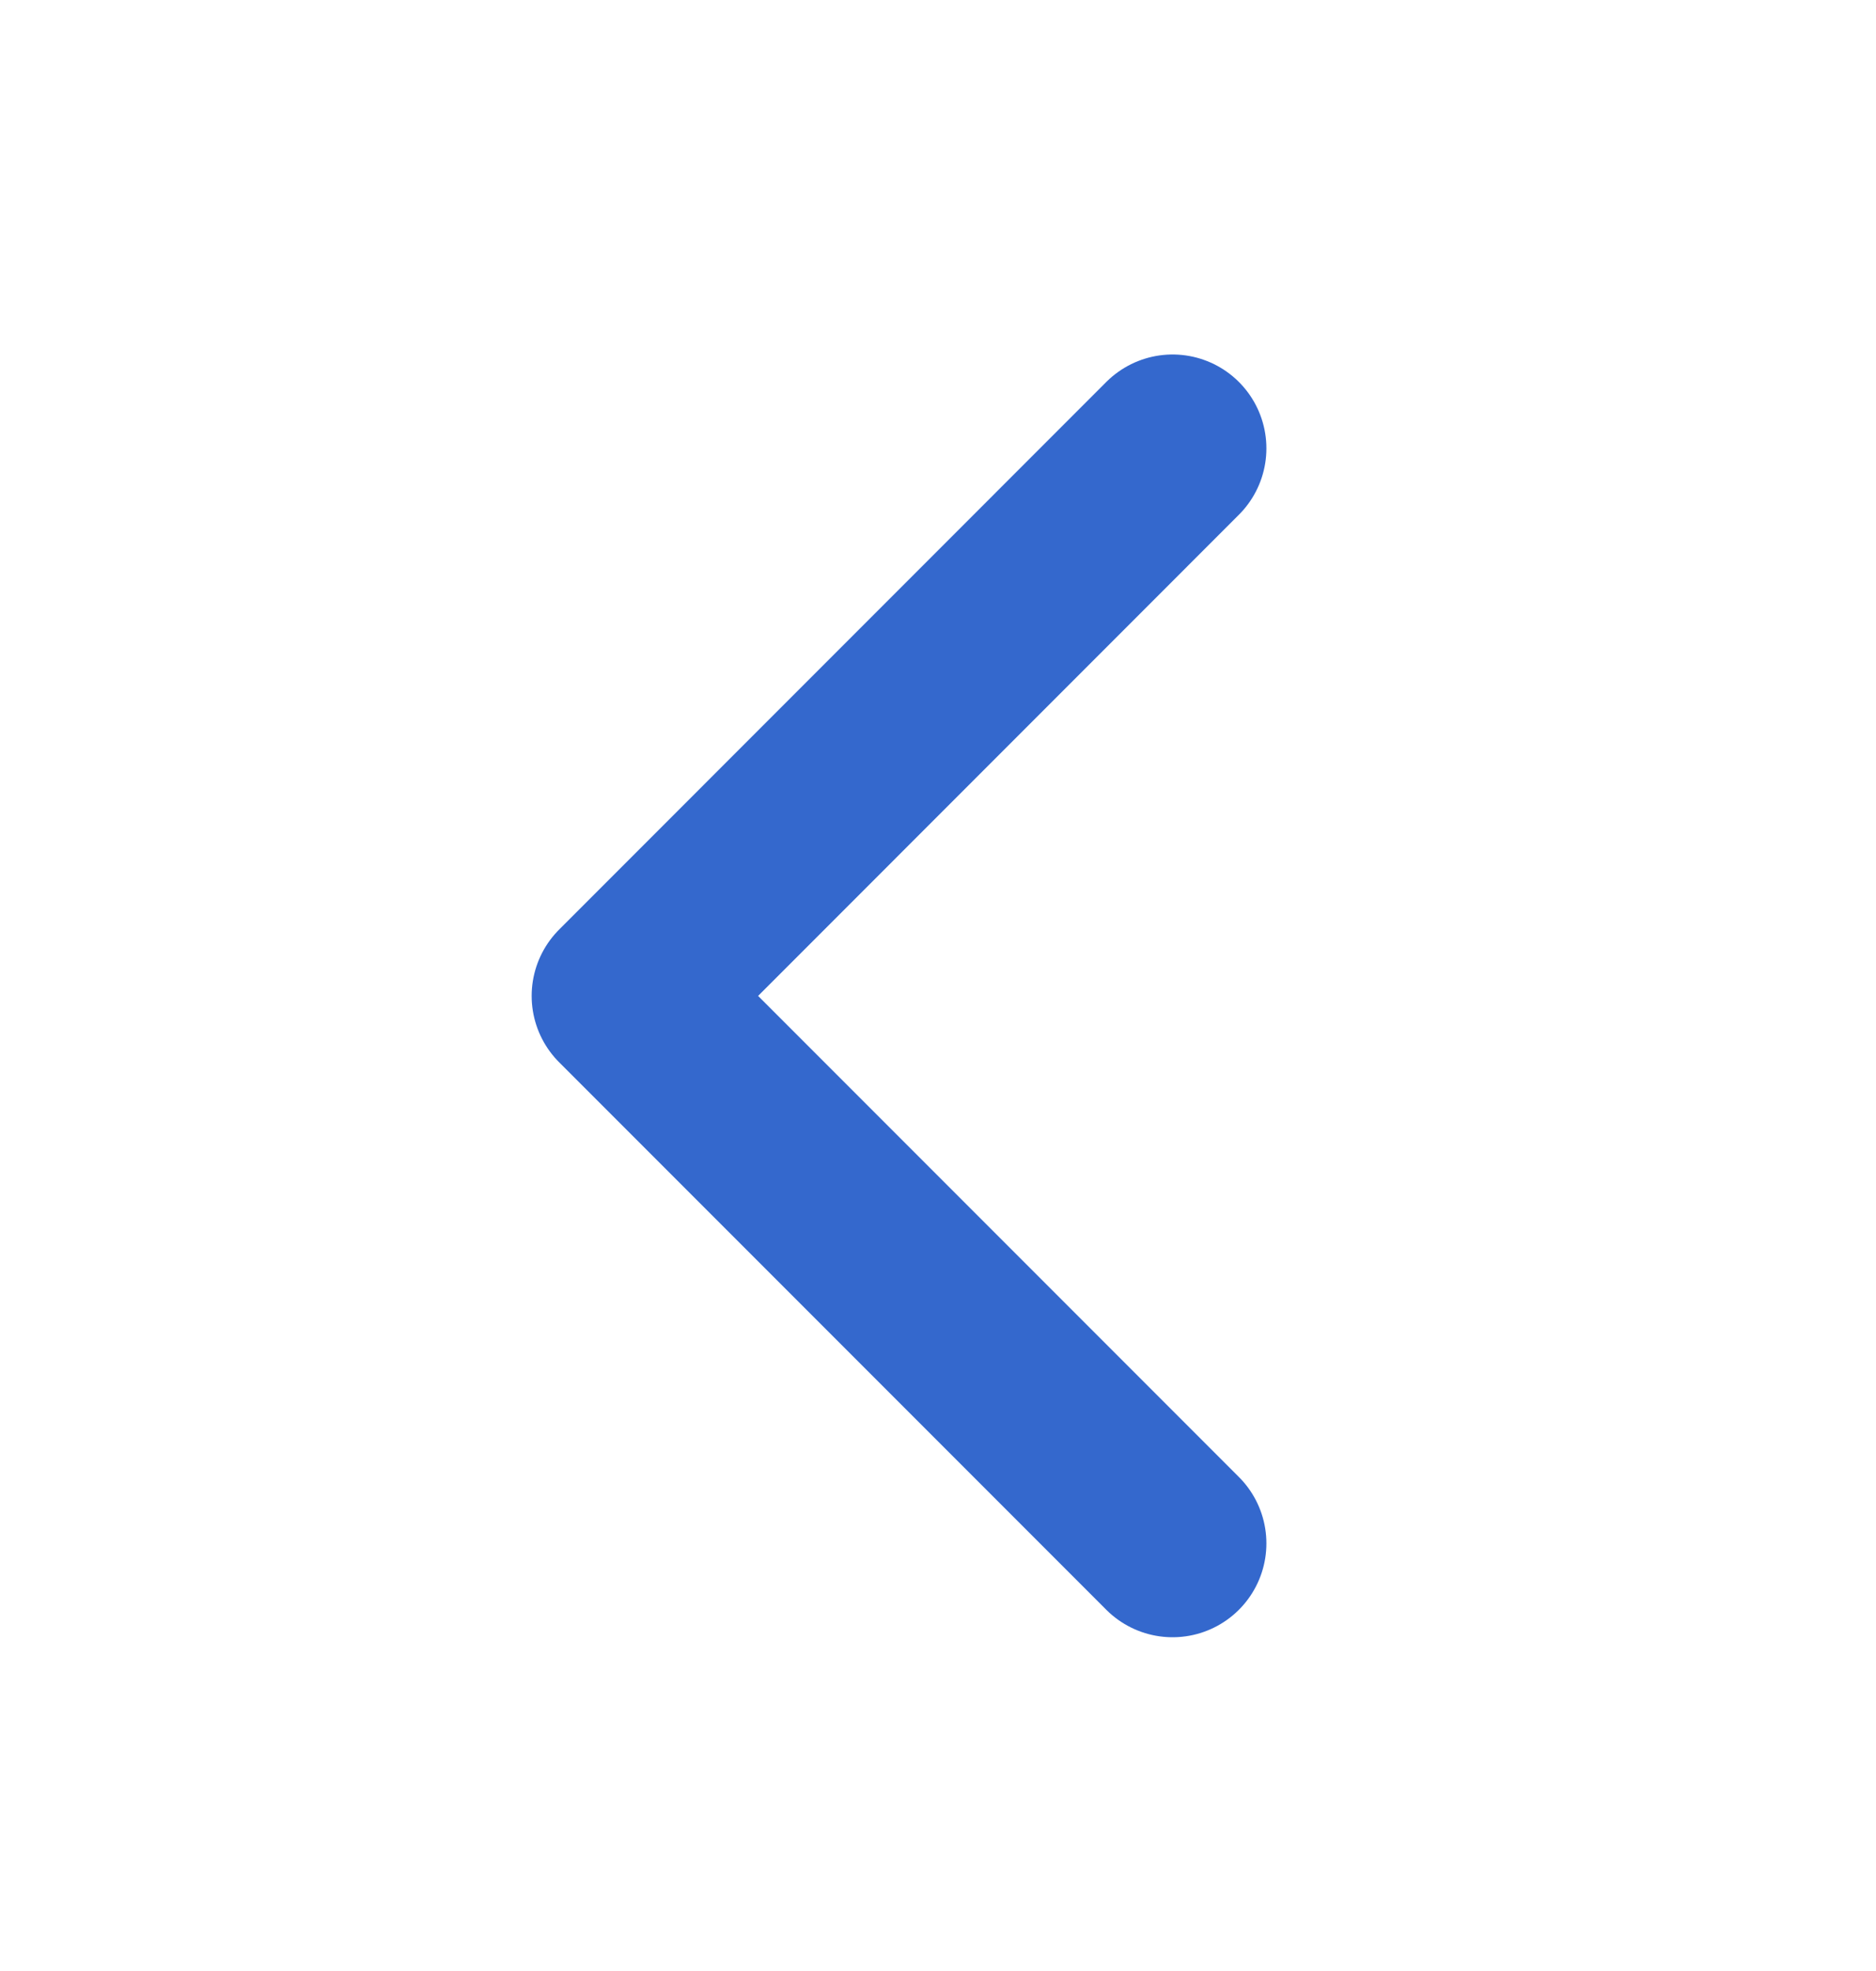 <svg width="20" height="21" viewBox="0 0 20 21" fill="none" xmlns="http://www.w3.org/2000/svg">
<path d="M12.501 16.444L6.668 10.611L12.501 4.777" stroke="#3468CD" stroke-width="2" stroke-linecap="round" stroke-linejoin="round"/>
</svg>
